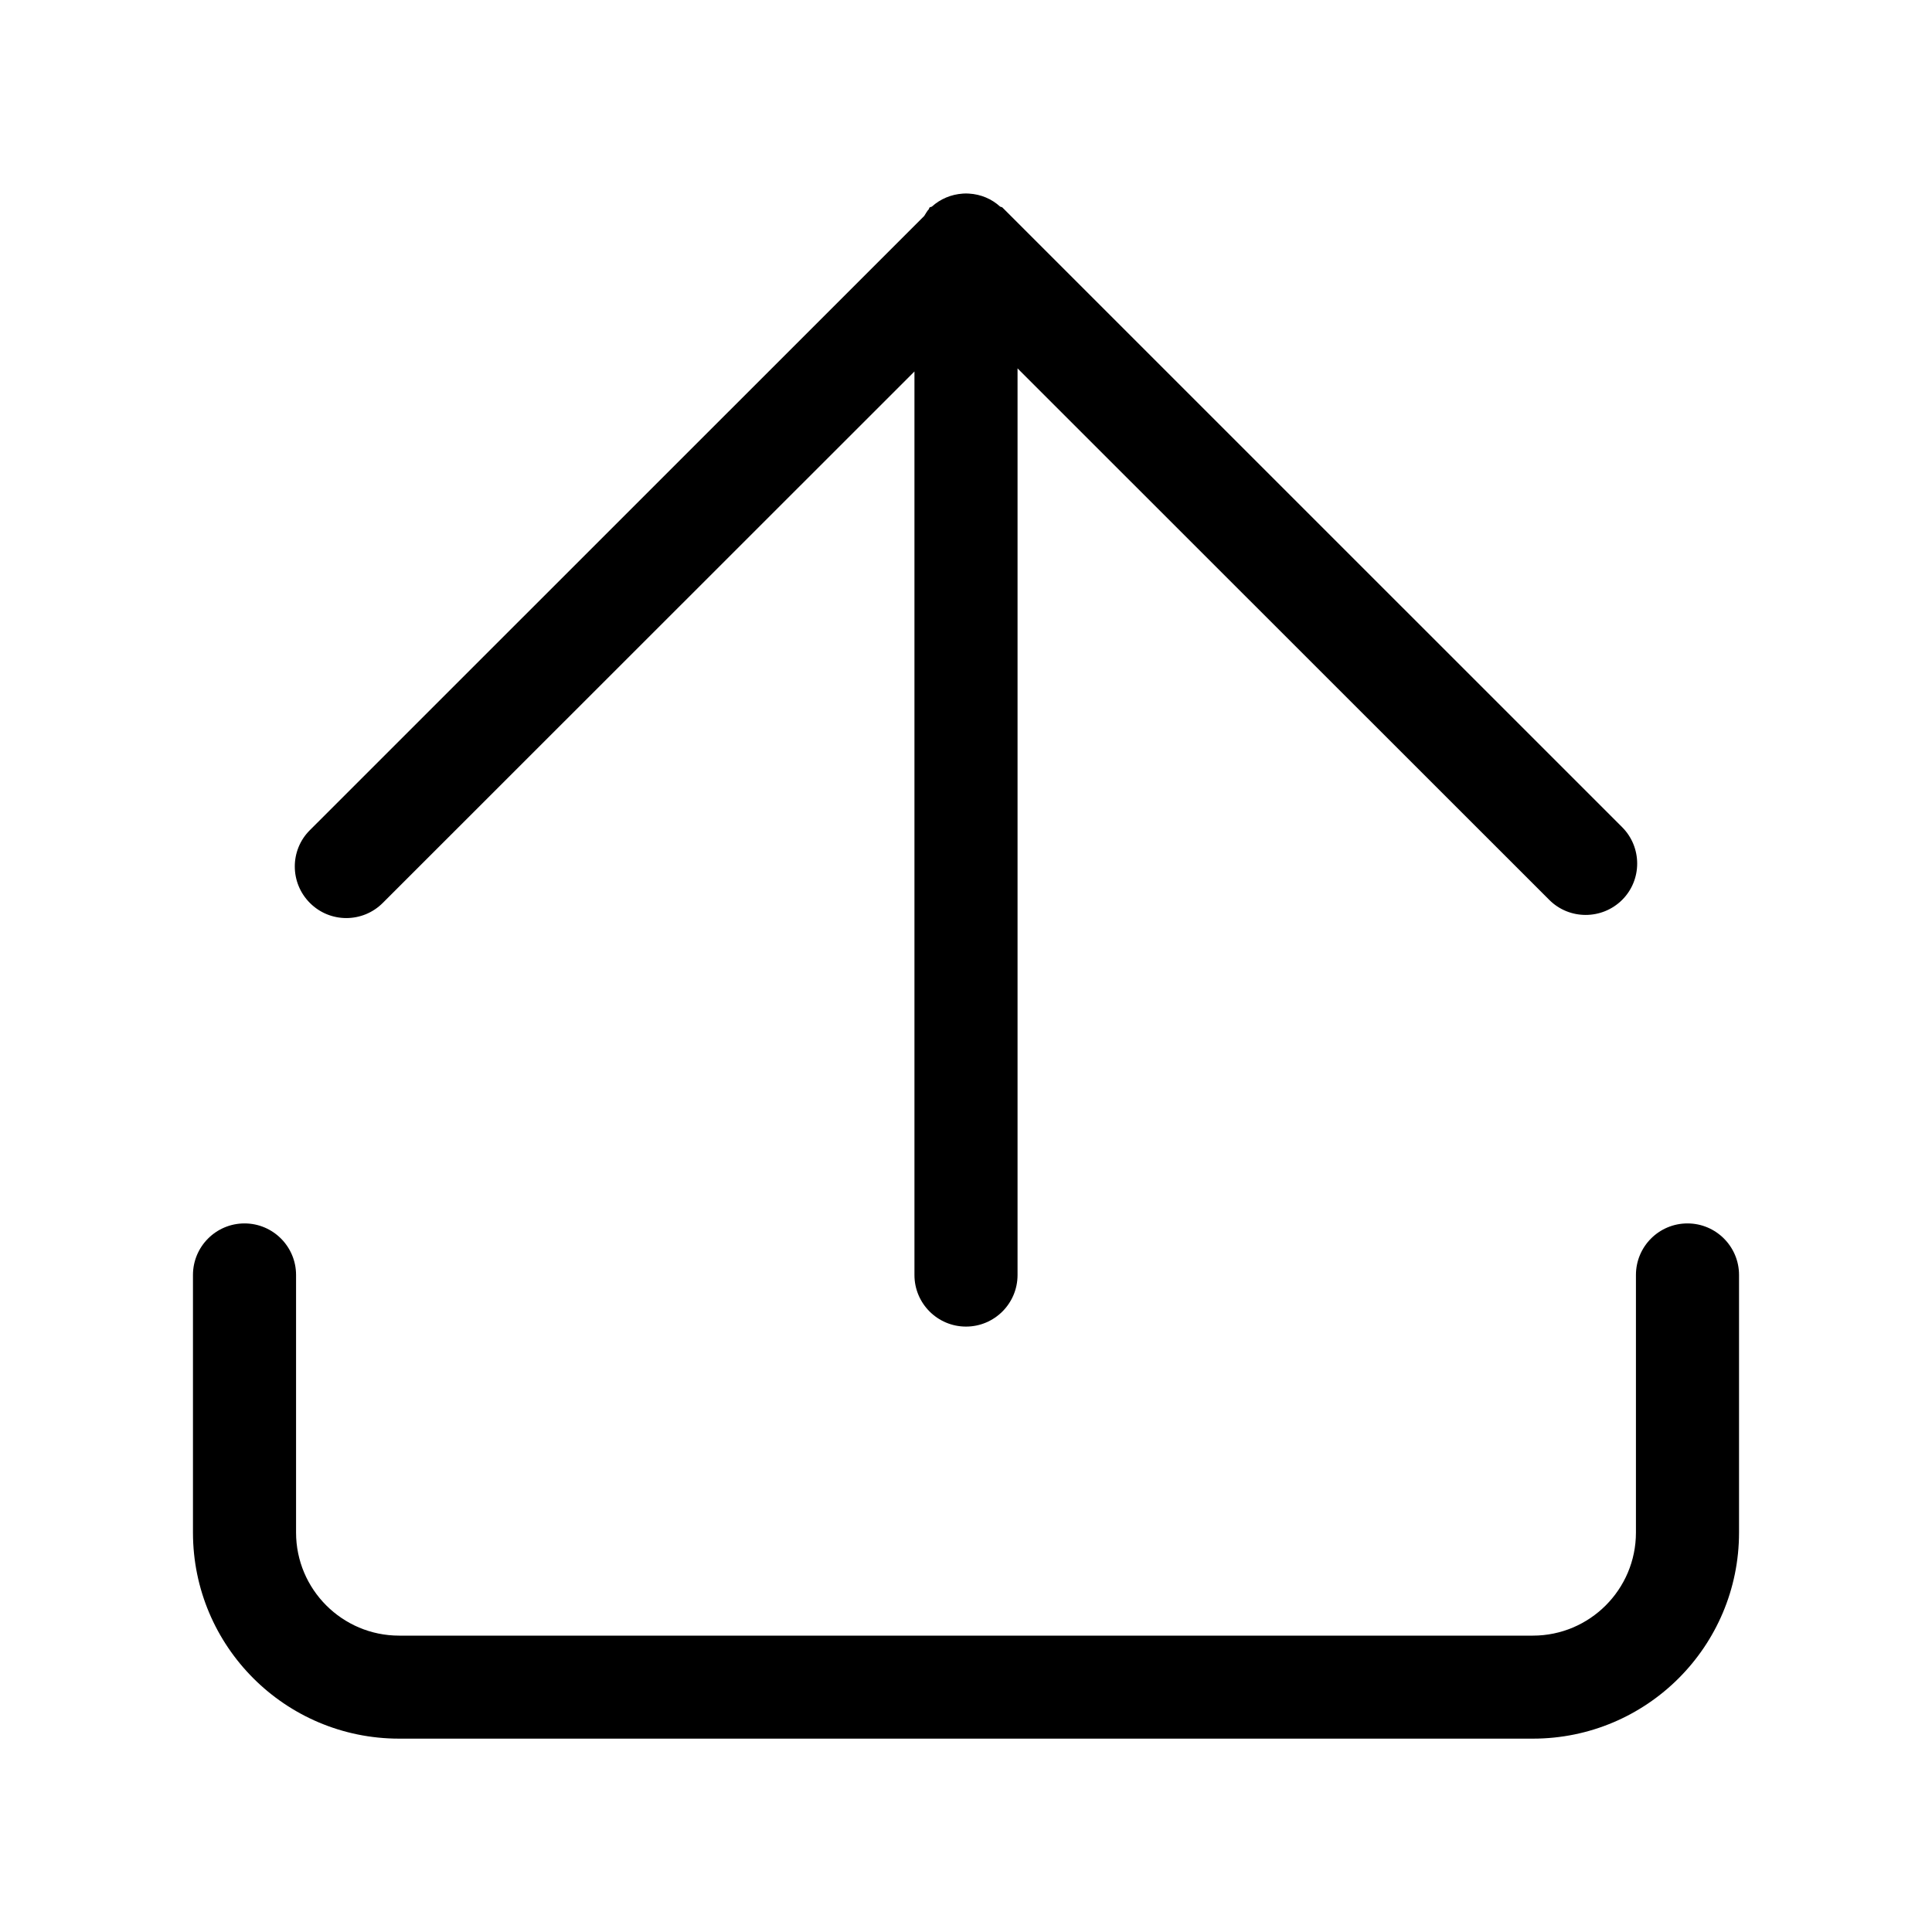<?xml version="1.0" standalone="no"?><!DOCTYPE svg PUBLIC "-//W3C//DTD SVG 1.1//EN" "http://www.w3.org/Graphics/SVG/1.1/DTD/svg11.dtd"><svg t="1565157677415" class="icon" viewBox="0 0 1024 1024" version="1.1" xmlns="http://www.w3.org/2000/svg" p-id="1707" xmlns:xlink="http://www.w3.org/1999/xlink" width="48" height="48"><defs><style type="text/css"></style></defs><path d="M921.723 784.998l0 27.279c0 60.334-48.906 109.24-109.281 109.24l-600.883 0c-60.375 0-109.281-48.906-109.281-109.24l0-136.52c0-15.073 12.247-27.32 27.32-27.32 15.073 0 27.32 12.247 27.32 27.32l0 136.52c0 30.147 24.494 54.641 54.641 54.641l600.883 0c30.147 0 54.641-24.494 54.641-54.641l0-136.52c0-15.073 12.206-27.32 27.32-27.32 15.073 0 27.32 12.247 27.32 27.32L921.723 784.998 921.723 784.998 921.723 784.998zM821.125 476.938l-281.805-281.682 0 480.543c0 15.073-12.247 27.32-27.32 27.32-15.073 0-27.32-12.247-27.32-27.32L484.68 196.895l-281.805 281.682c-10.691 10.691-27.976 10.691-38.625 0-10.65-10.65-10.691-27.976 0-38.584l325.591-325.509c0.86-1.229 1.434-2.58 2.499-3.645C492.462 110.551 492.462 110.182 492.708 109.978c0.369-0.369 0.901-0.205 1.27-0.532 4.424-3.973 10.117-6.431 16.425-6.84 1.147-0.082 2.048-0.082 3.154 0 6.349 0.369 12.042 2.826 16.466 6.84 0.369 0.328 0.901 0.164 1.27 0.532l328.458 328.417c10.65 10.65 10.65 27.976 0 38.584C849.06 487.588 831.734 487.588 821.125 476.938L821.125 476.938z" p-id="1708"></path></svg>